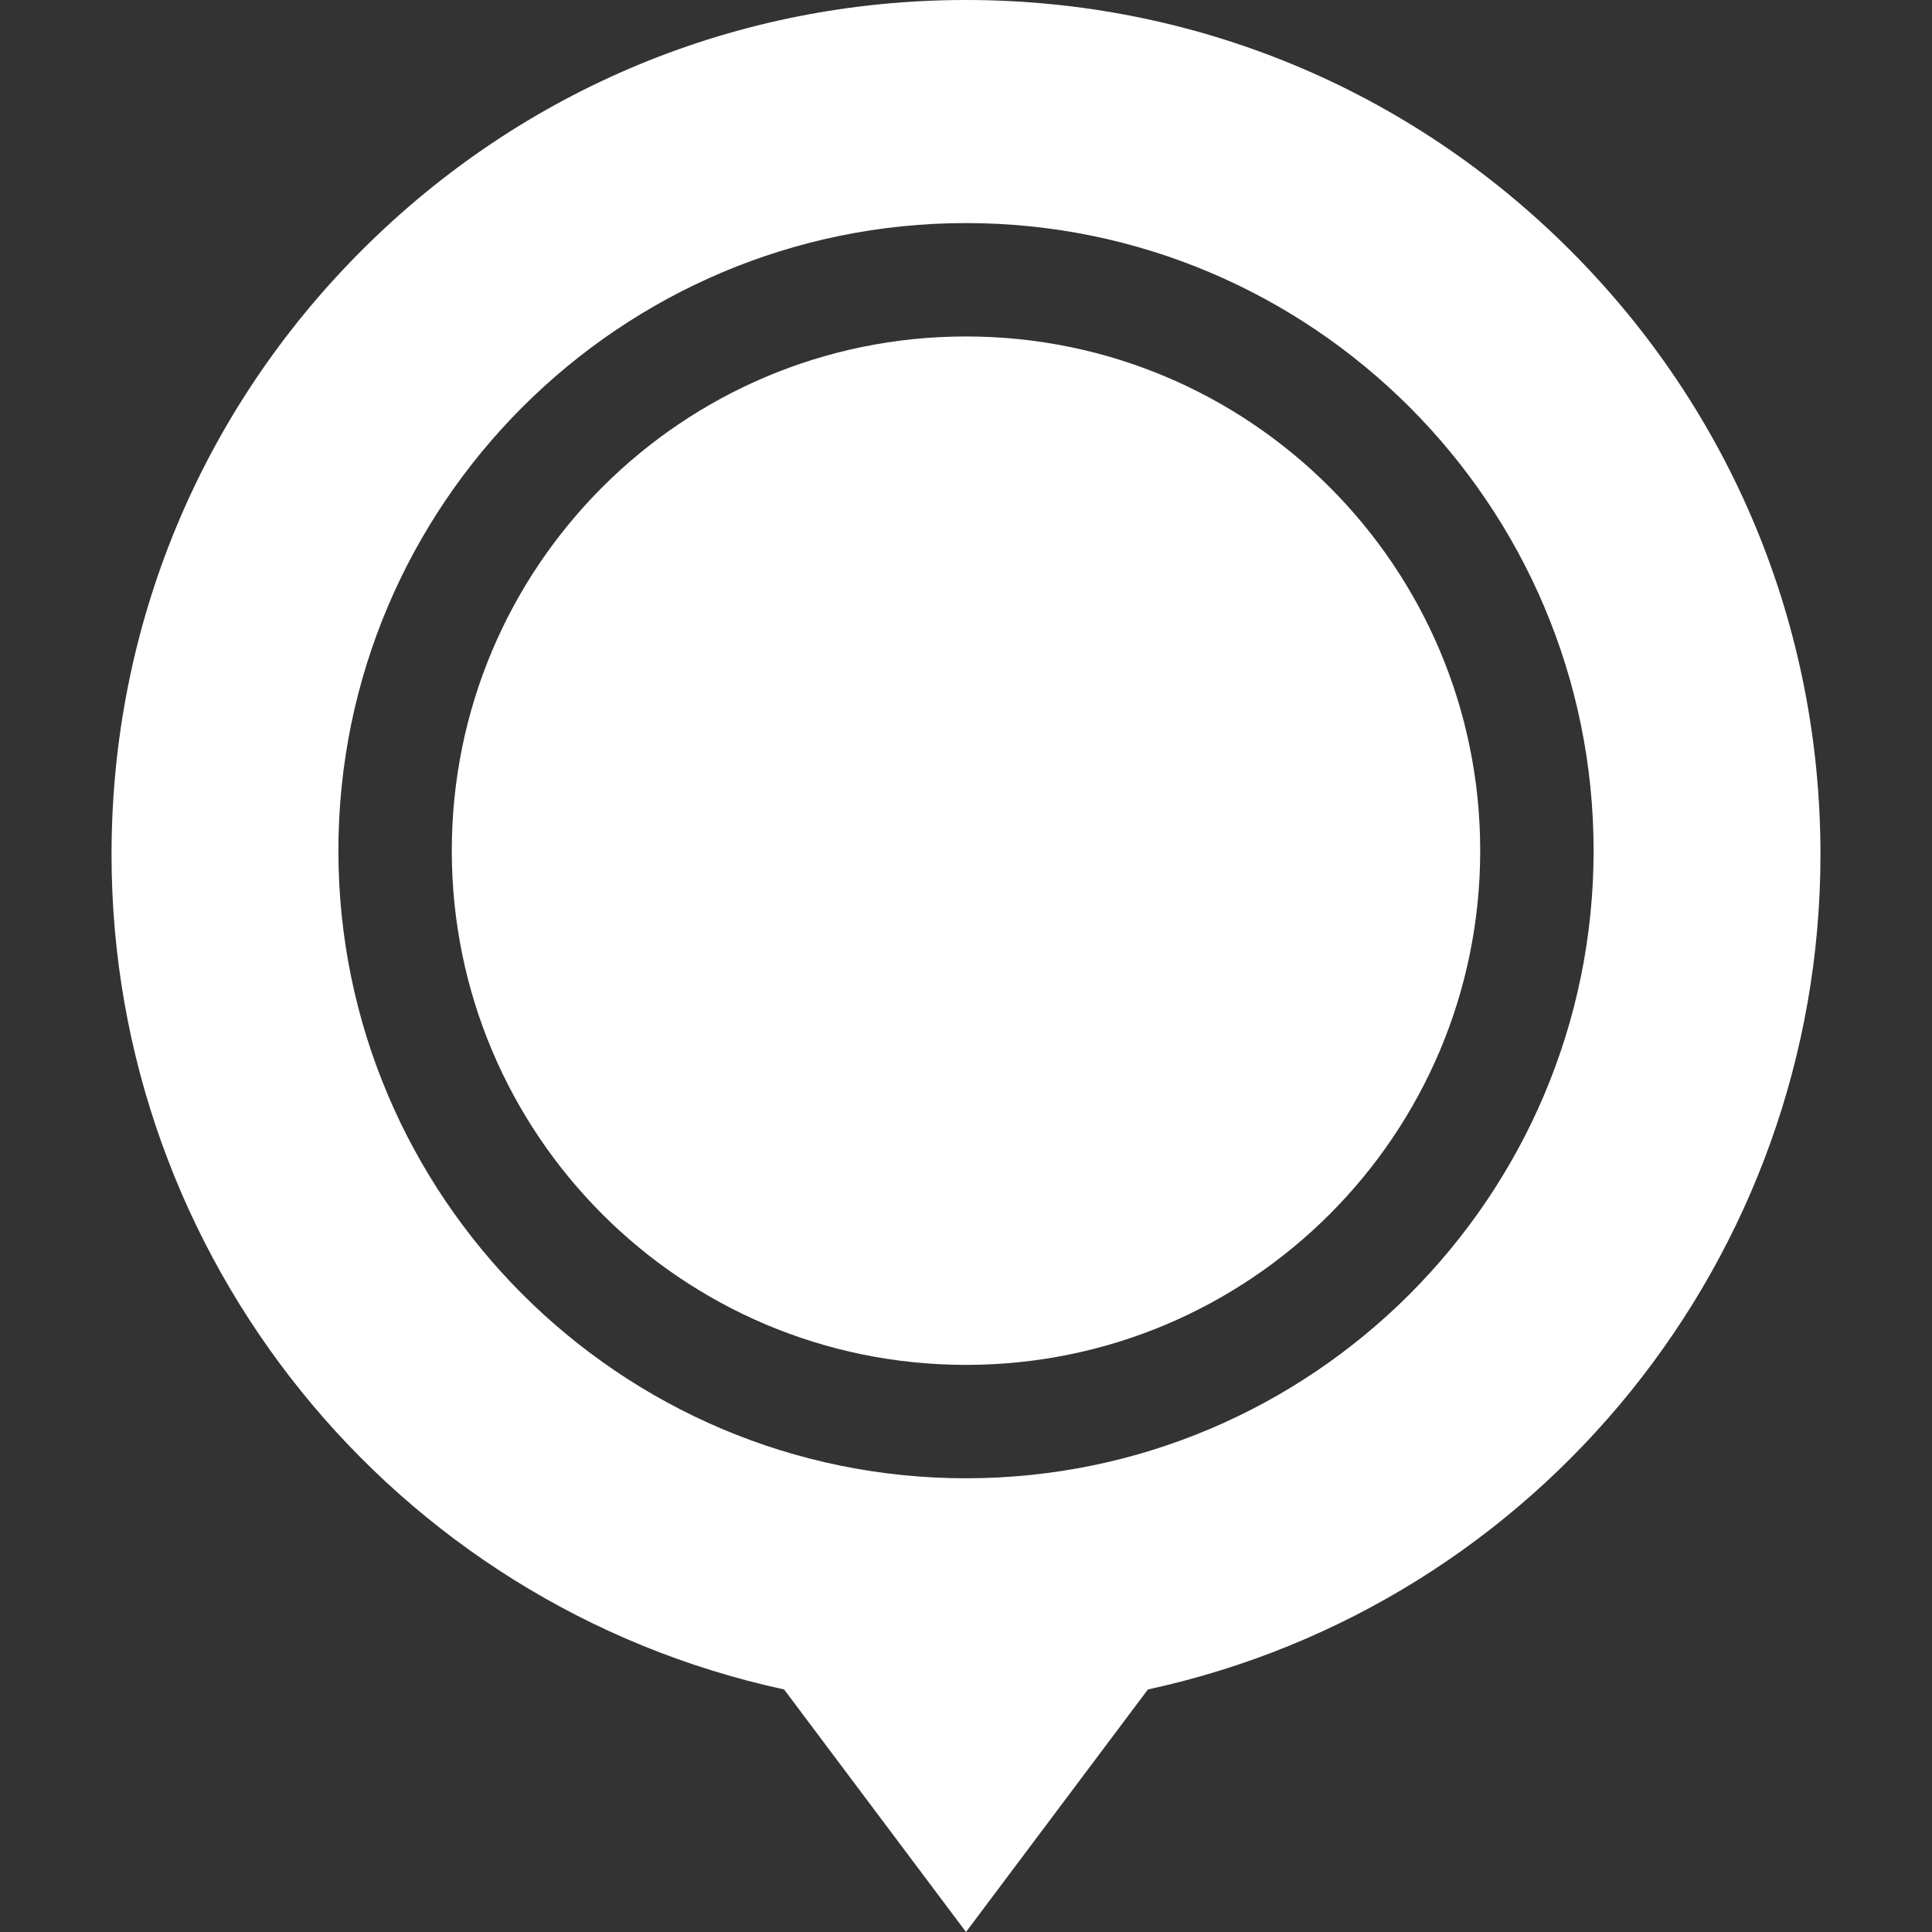 <svg width="26" height="26" viewBox="0 0 26 26" fill="none" xmlns="http://www.w3.org/2000/svg">
<rect x="0" y="0" width="26" height="26" fill="#333333" stroke="none"/>
<g clip-path="url(#clip0)">
<path d="M13 18.368C16.822 18.368 19.92 15.27 19.92 11.448C19.92 7.627 16.822 4.528 13 4.528C9.178 4.528 6.08 7.627 6.08 11.448C6.08 15.27 9.178 18.368 13 18.368Z" fill="white"/>
<path d="M21.131 3.368C18.959 1.196 16.072 0 13 0C9.928 0 7.041 1.196 4.869 3.368C2.697 5.54 1.501 8.428 1.501 11.499C1.501 16.918 5.289 21.596 10.552 22.736L13 26L15.448 22.736C20.711 21.596 24.499 16.918 24.499 11.499C24.499 8.428 23.303 5.54 21.131 3.368ZM13 3.002C17.657 3.002 21.446 6.791 21.446 11.448C21.446 16.105 17.657 19.894 13 19.894C8.343 19.894 4.554 16.105 4.554 11.448C4.554 6.791 8.343 3.002 13 3.002Z" fill="white"/>
</g>
<defs>
<clipPath id="clip0">
<rect width="26" height="26" fill="white"/>
</clipPath>
</defs>
</svg>
